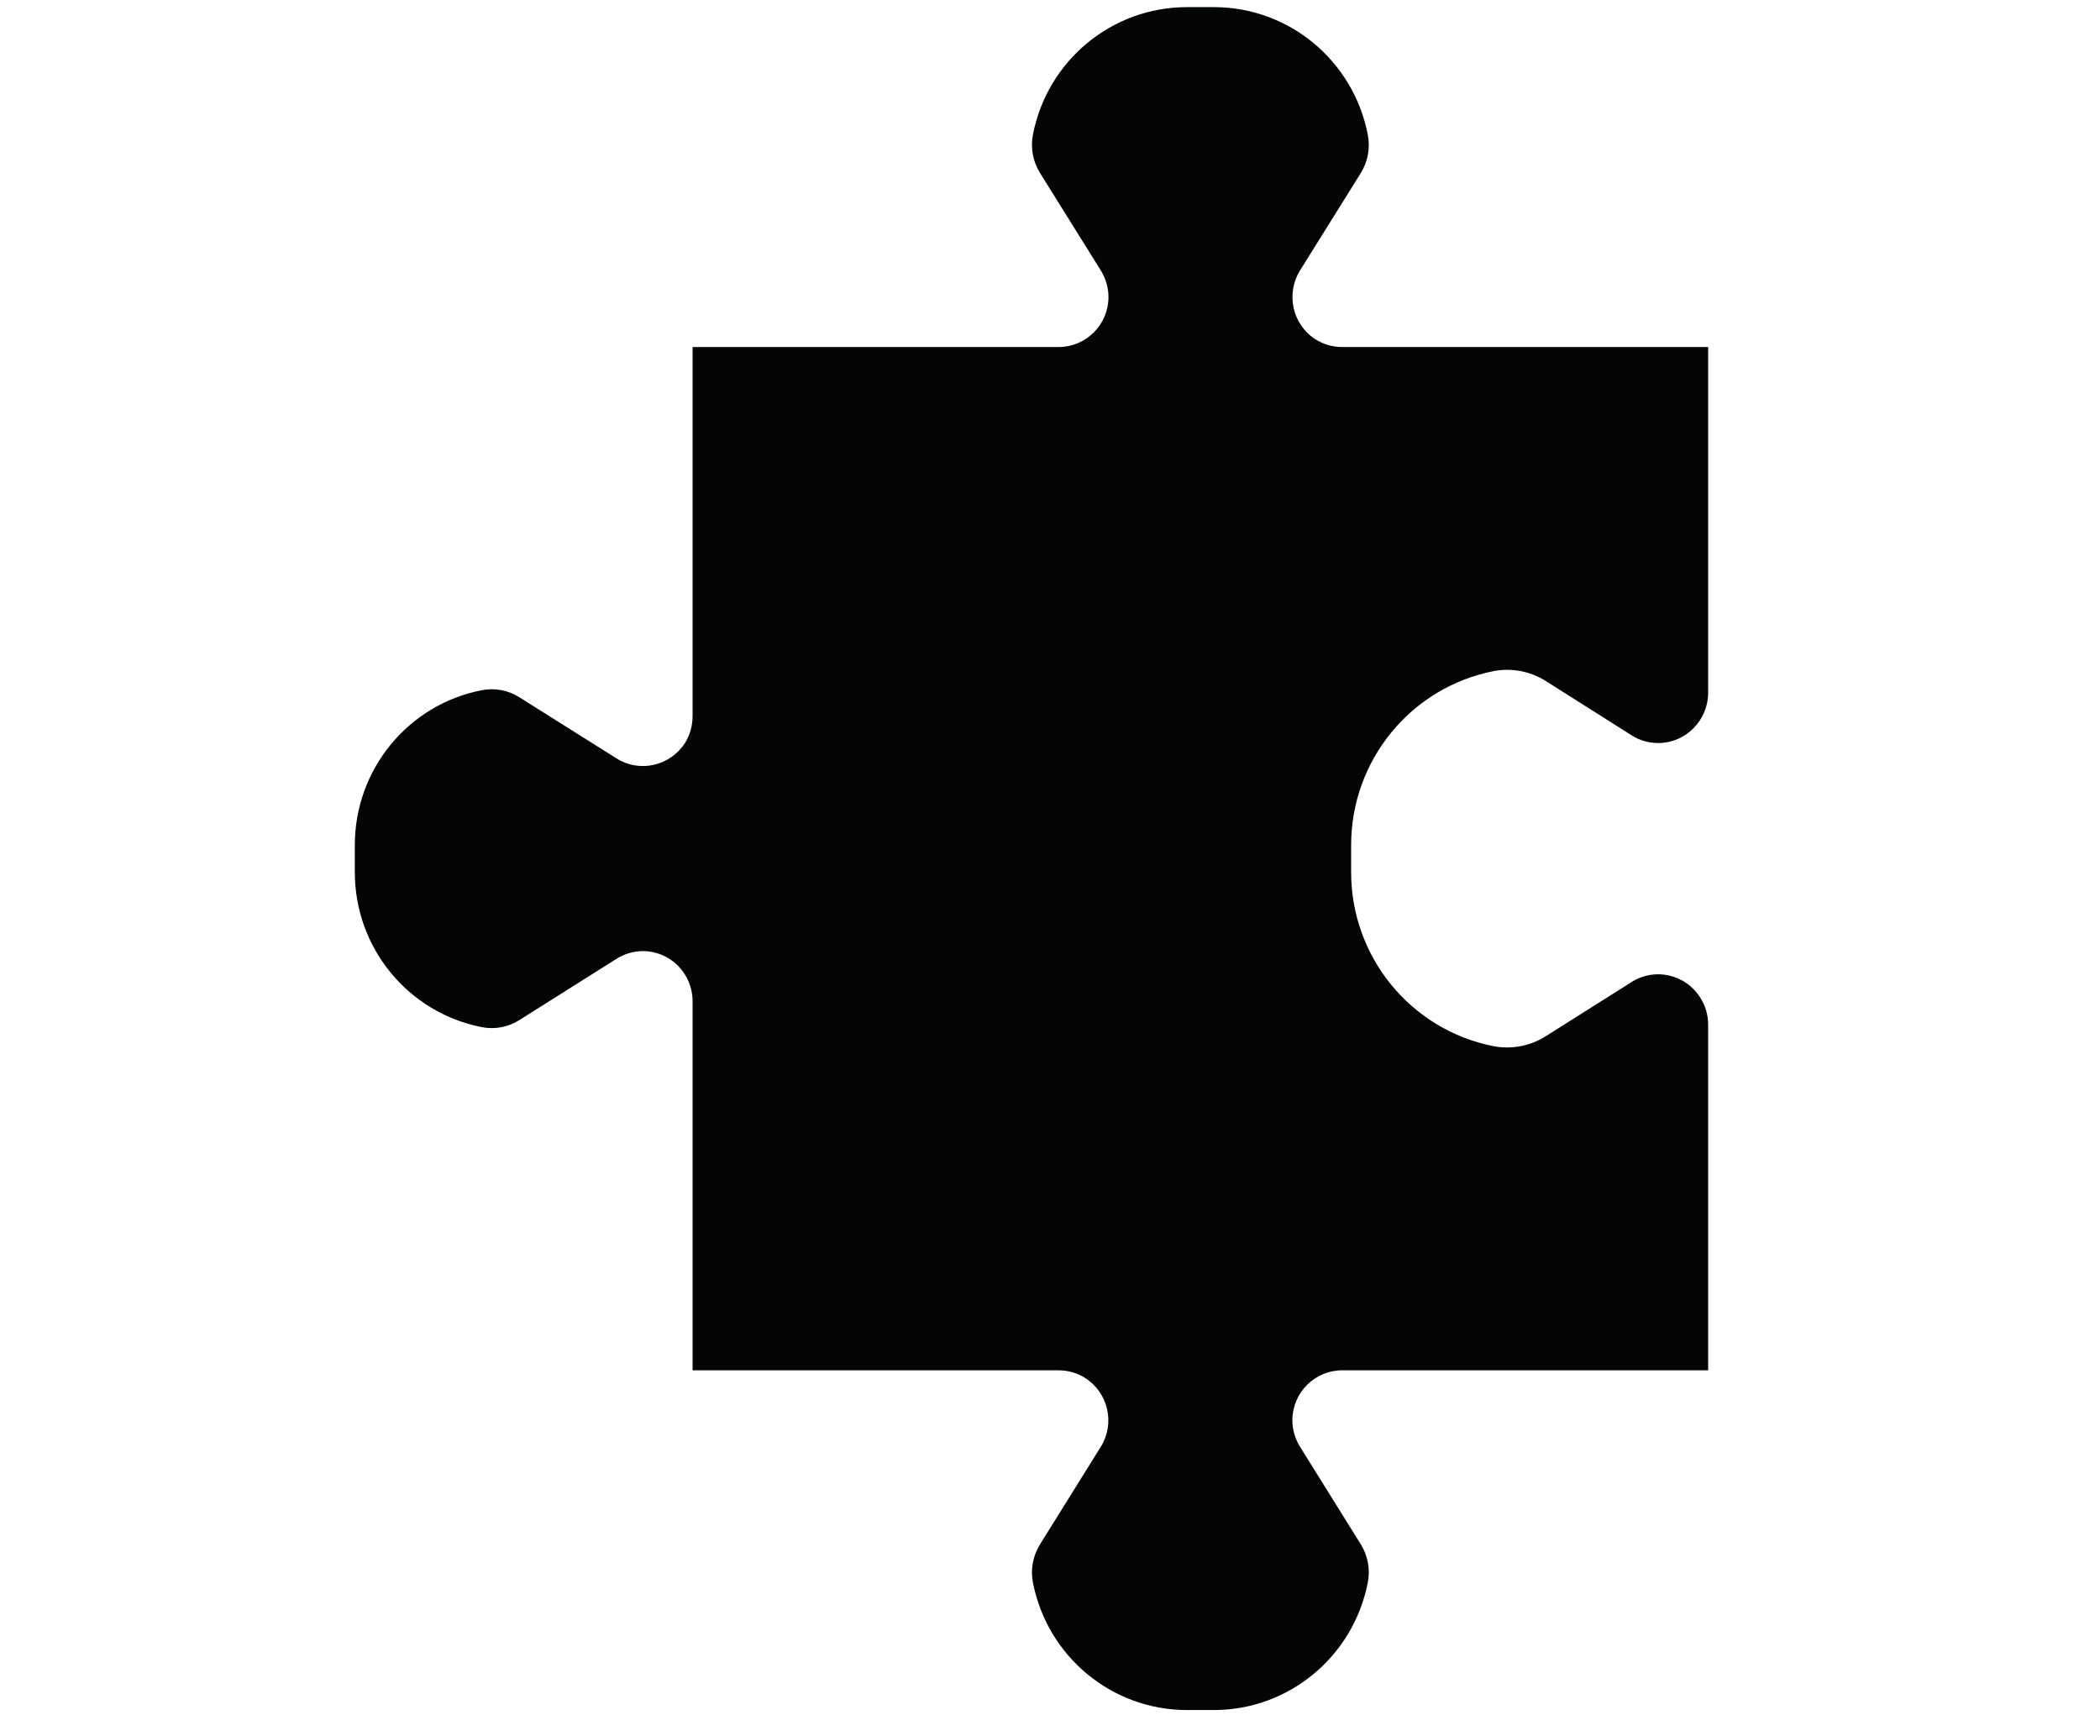 <svg xmlns="http://www.w3.org/2000/svg" xmlns:xlink="http://www.w3.org/1999/xlink" width="75" zoomAndPan="magnify" viewBox="0 0 56.25 46.5" height="62" preserveAspectRatio="xMidYMid meet" version="1.0"><defs><clipPath id="f8fc1c0d66"><path d="M 9.504 0.059 L 45.77 0.059 L 45.77 45.949 L 9.504 45.949 Z M 9.504 0.059 " clip-rule="nonzero"/></clipPath></defs><g clip-path="url(#f8fc1c0d66)"><path fill="#040606" d="M 35.949 36.711 C 35.219 36.711 34.617 37.309 34.617 38.051 C 34.617 38.301 34.691 38.547 34.824 38.762 L 36.449 41.371 C 36.641 41.68 36.707 42.043 36.637 42.398 C 36.25 44.379 34.523 45.812 32.516 45.812 L 31.793 45.812 C 29.781 45.812 28.055 44.379 27.668 42.398 C 27.598 42.043 27.668 41.68 27.859 41.371 L 29.484 38.762 C 29.875 38.137 29.688 37.309 29.062 36.914 C 28.855 36.781 28.609 36.711 28.355 36.711 L 18.551 36.711 L 18.551 26.824 C 18.551 26.082 17.957 25.48 17.219 25.48 C 16.969 25.48 16.723 25.555 16.512 25.688 L 13.918 27.324 C 13.613 27.52 13.25 27.586 12.898 27.516 C 10.926 27.125 9.504 25.391 9.504 23.367 L 9.504 22.641 C 9.504 20.617 10.926 18.879 12.898 18.492 C 13.25 18.422 13.613 18.488 13.918 18.684 L 16.512 20.316 C 17.133 20.711 17.957 20.52 18.352 19.898 C 18.484 19.684 18.551 19.434 18.551 19.184 L 18.551 9.297 L 28.355 9.297 C 29.09 9.297 29.691 8.699 29.691 7.957 C 29.691 7.707 29.617 7.457 29.484 7.242 L 27.859 4.637 C 27.668 4.328 27.598 3.965 27.668 3.605 C 28.055 1.621 29.781 0.191 31.793 0.191 L 32.516 0.191 C 34.523 0.191 36.25 1.621 36.637 3.605 C 36.707 3.965 36.641 4.328 36.449 4.637 L 34.824 7.242 C 34.434 7.871 34.617 8.699 35.242 9.094 C 35.453 9.227 35.699 9.297 35.949 9.297 L 45.754 9.297 L 45.754 18.555 C 45.754 19.301 45.152 19.906 44.418 19.906 C 44.164 19.906 43.918 19.836 43.703 19.699 L 41.395 18.238 C 40.98 17.98 40.48 17.887 40.004 17.98 C 37.789 18.418 36.191 20.371 36.191 22.641 L 36.191 23.367 C 36.191 25.637 37.789 27.59 40.004 28.027 C 40.48 28.117 40.98 28.027 41.395 27.766 L 43.703 26.309 C 44.328 25.91 45.156 26.102 45.547 26.734 C 45.684 26.949 45.754 27.195 45.754 27.449 L 45.754 36.711 L 35.949 36.711 " fill-opacity="1" fill-rule="nonzero"/></g></svg>